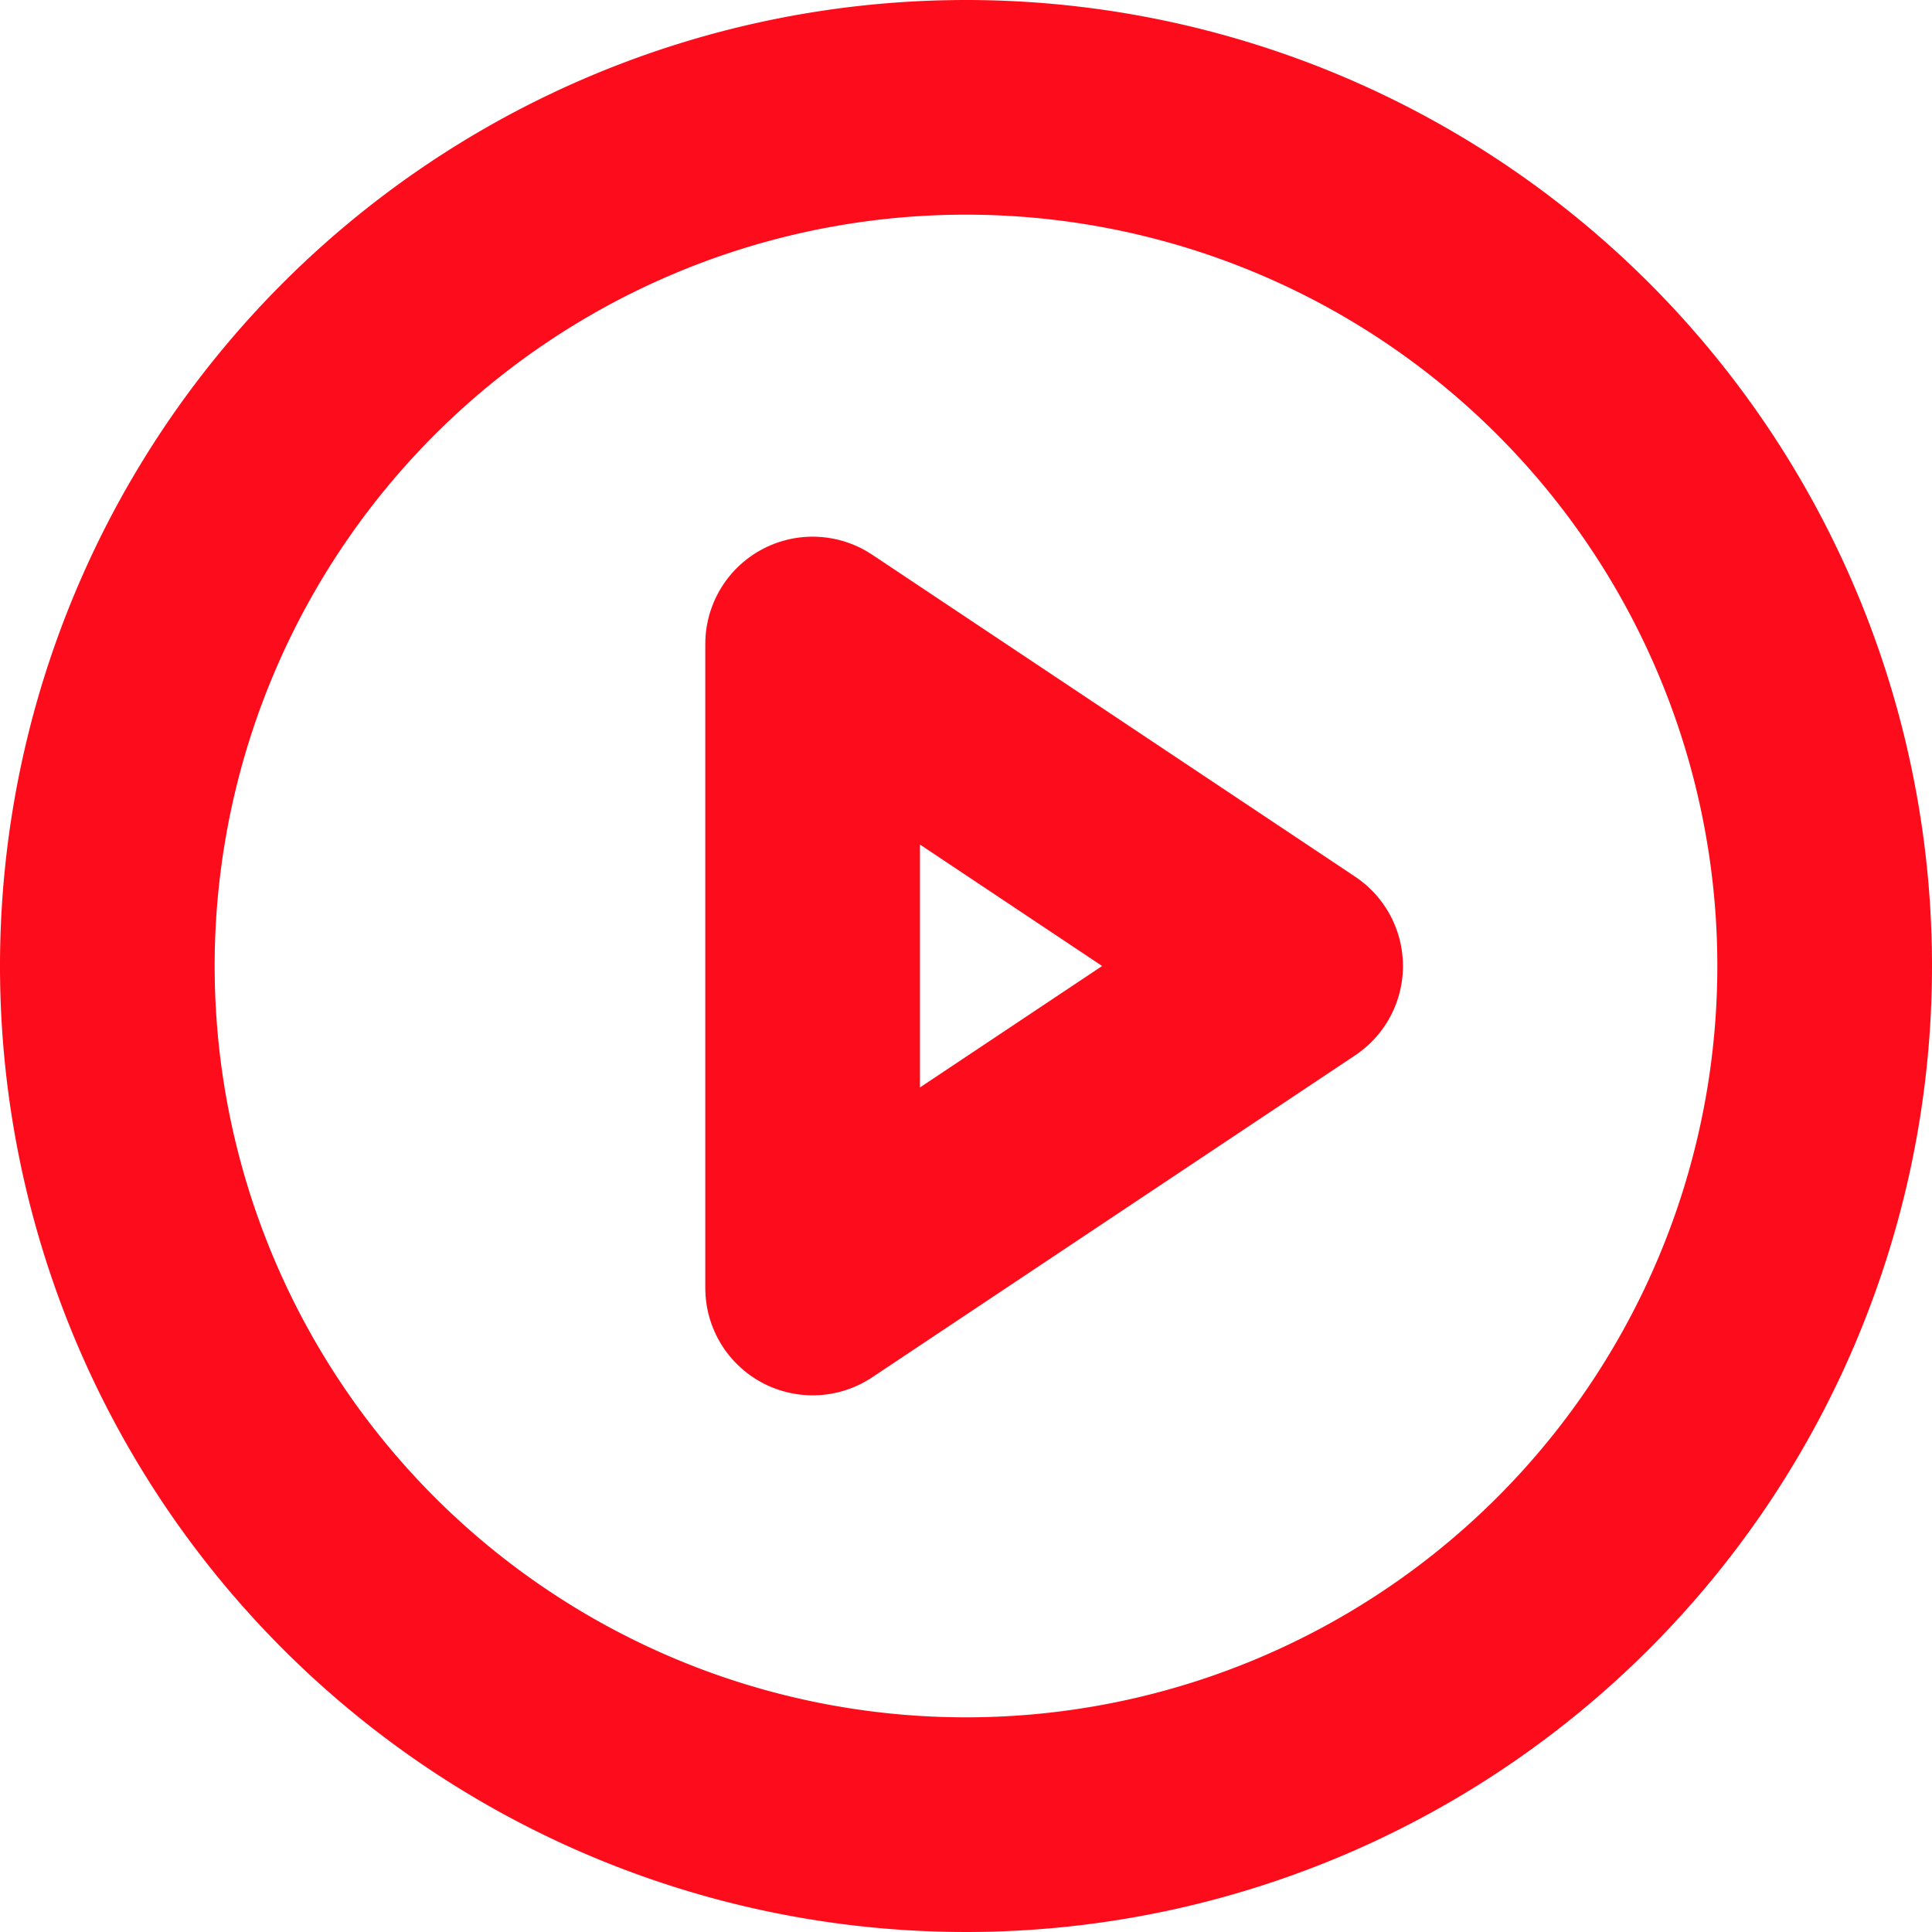 <svg xmlns="http://www.w3.org/2000/svg" width="18" height="18" viewBox="0 0 18 18">
  <g id="Icon_feather-play-circle" data-name="Icon feather-play-circle" transform="translate(1 1)">
    <path id="Path_2934" data-name="Path 2934" d="M19,11a8,8,0,1,1-8-8,8,8,0,0,1,8,8Z" transform="translate(-3 -3)" fill="none" stroke="#fd0d1b" stroke-linecap="round" stroke-linejoin="round" stroke-width="2"/>
    <path id="Path_2935" data-name="Path 2935" d="M15,12l4.5,3L15,18Z" transform="translate(-8.429 -7)" fill="none" stroke="#fd0d1b" stroke-linecap="round" stroke-linejoin="round" stroke-width="2"/>
  </g>
</svg>
